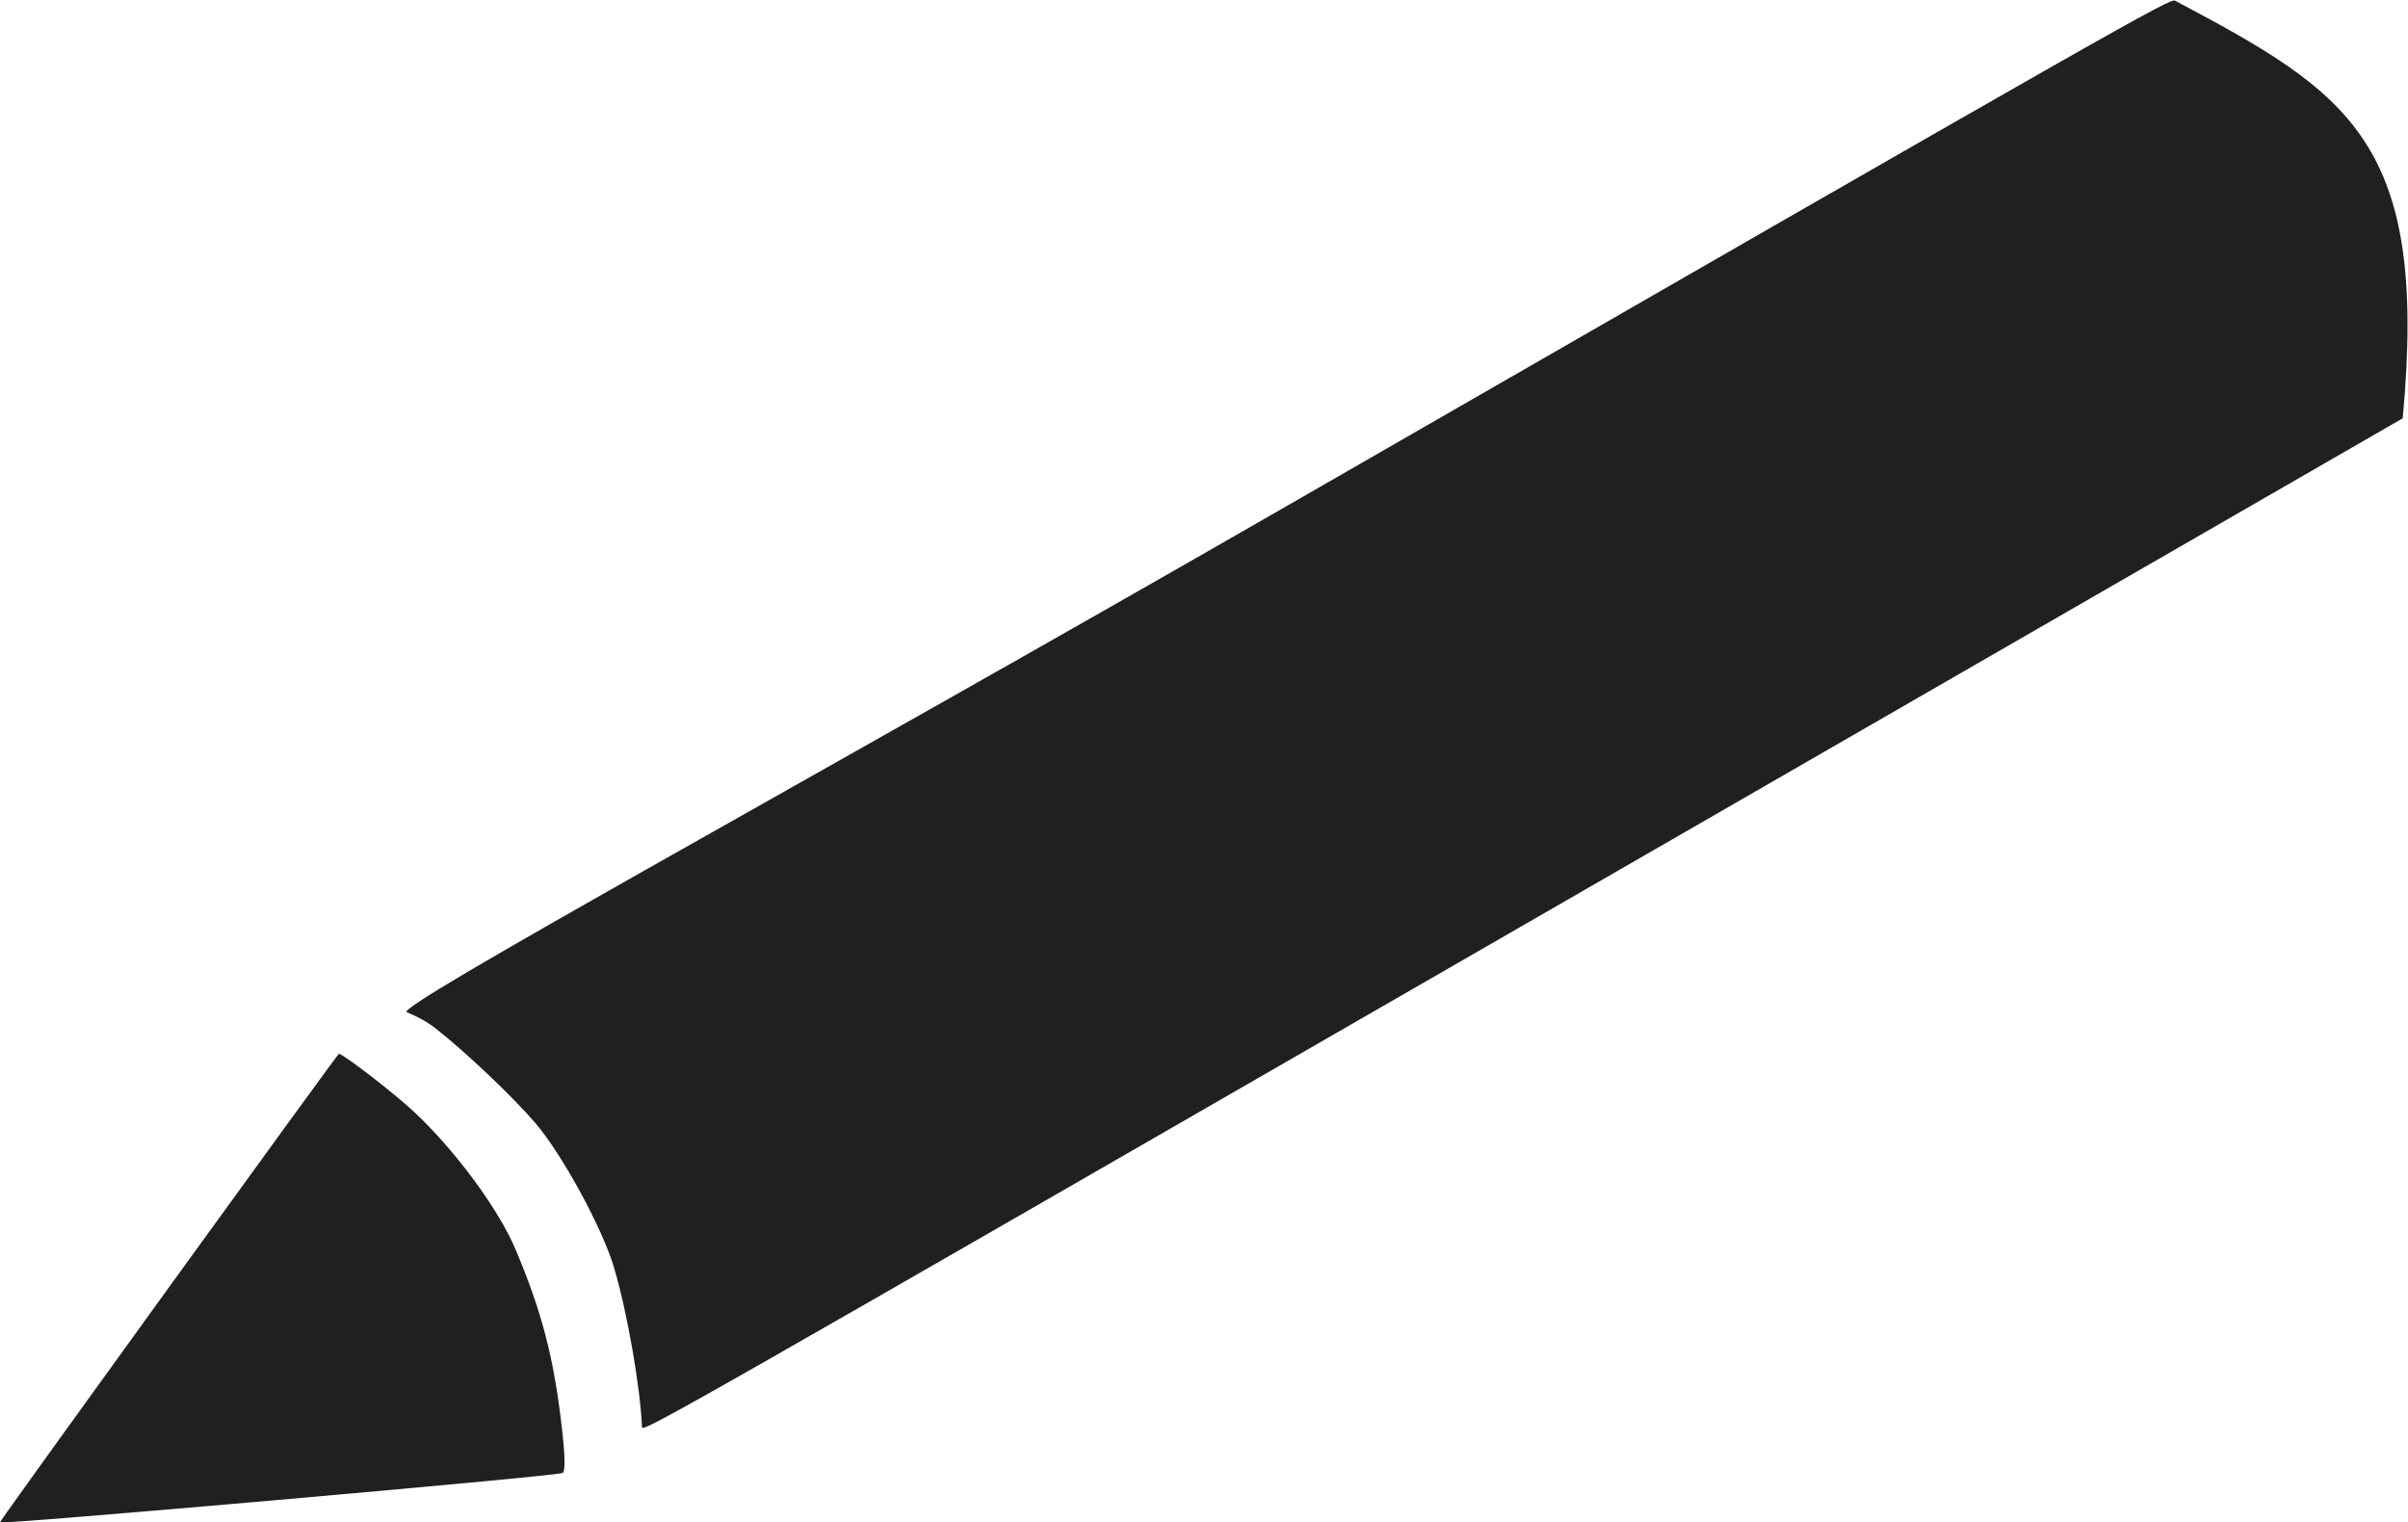 <?xml version="1.0" encoding="UTF-8" standalone="no"?>
<svg
   xmlns:dc="http://purl.org/dc/elements/1.1/"
   xmlns:cc="http://creativecommons.org/ns#"
   xmlns:rdf="http://www.w3.org/1999/02/22-rdf-syntax-ns#"
   xmlns:svg="http://www.w3.org/2000/svg"
   xmlns="http://www.w3.org/2000/svg"
   xmlns:sodipodi="http://sodipodi.sourceforge.net/DTD/sodipodi-0.dtd"
   xmlns:inkscape="http://www.inkscape.org/namespaces/inkscape"
   width="90.319mm"
   height="57.091mm"
   viewBox="0 0 90.319 57.091"
   version="1.1"
   id="svg2269"
   sodipodi:docname="pencil.svg"
   inkscape:version="1.0 (4035a4fb49, 2020-05-01)">
  <defs
     id="defs2263" />
  <sodipodi:namedview
     id="base"
     pagecolor="#ffffff"
     bordercolor="#666666"
     borderopacity="1.0"
     inkscape:pageopacity="0.0"
     inkscape:pageshadow="2"
     inkscape:zoom="1.4"
     inkscape:cx="399.06681"
     inkscape:cy="88.632795"
     inkscape:document-units="mm"
     inkscape:current-layer="g2857"
     inkscape:document-rotation="0"
     showgrid="false"
     showborder="false"
     inkscape:pagecheckerboard="false"
     fit-margin-top="0"
     fit-margin-left="0"
     fit-margin-right="0"
     fit-margin-bottom="0"
     inkscape:window-width="1920"
     inkscape:window-height="1001"
     inkscape:window-x="-9"
     inkscape:window-y="-9"
     inkscape:window-maximized="1" />
  <g
     inkscape:label="Layer 1"
     inkscape:groupmode="layer"
     id="layer1"
     transform="translate(54.645,-78.798)">
    <g
       id="g2857"
       transform="matrix(0.707,0.707,0.707,-0.707,-82.156,198.343)">
      <path
         id="path1041"
         d="m 9.742,156.64 v 0 L -0.149,119.832 C -9.561,84.808 -10.048,83.031 -10.201,83.172 c -1.106,1.02 -3.448,2.665 -4.973,3.493 -1.356,0.737 -4.385,1.631 -5.919,1.748 -1.323,0.101 -3.691,0.039 -5.168,-0.135 -0.58,-0.068 -1.18,-0.332 -1.18,-0.332 -0.56,-0.418 4.516,16.762 9.963,36.972 9.4,34.88 9.913,36.746 10.107,36.76 7.116,2.19 10.491,2.952 17.113,-5.038 z"
         style="font-variation-settings:'wdth' 100, 'wght' 392;fill:#202020;fill-opacity:1;stroke:none;stroke-width:0;stroke-miterlimit:4;stroke-dasharray:none;stroke-opacity:1"
         sodipodi:nodetypes="ccscscscscc" />
      <path
         id="path1043"
         d="m -18.263,84.533 c 2.344,-0.955 3.847,-1.836 5.897,-3.457 0.894,-0.707 1.32,-1.119 1.268,-1.226 -0.171,-0.359 -13.574,-16.338 -13.614,-16.231 -0.074,0.196 -3.475,21.401 -3.436,21.424 0.212,0.123 2.592,0.424 3.578,0.452 2.132,0.061 4.794,-0.345 6.307,-0.962 z"
         style="font-variation-settings:'wdth' 100, 'wght' 392;fill:#202020;fill-opacity:1;stroke:none;stroke-width:0;stroke-miterlimit:4;stroke-dasharray:none;stroke-opacity:1" />
    </g>
  </g>
</svg>
